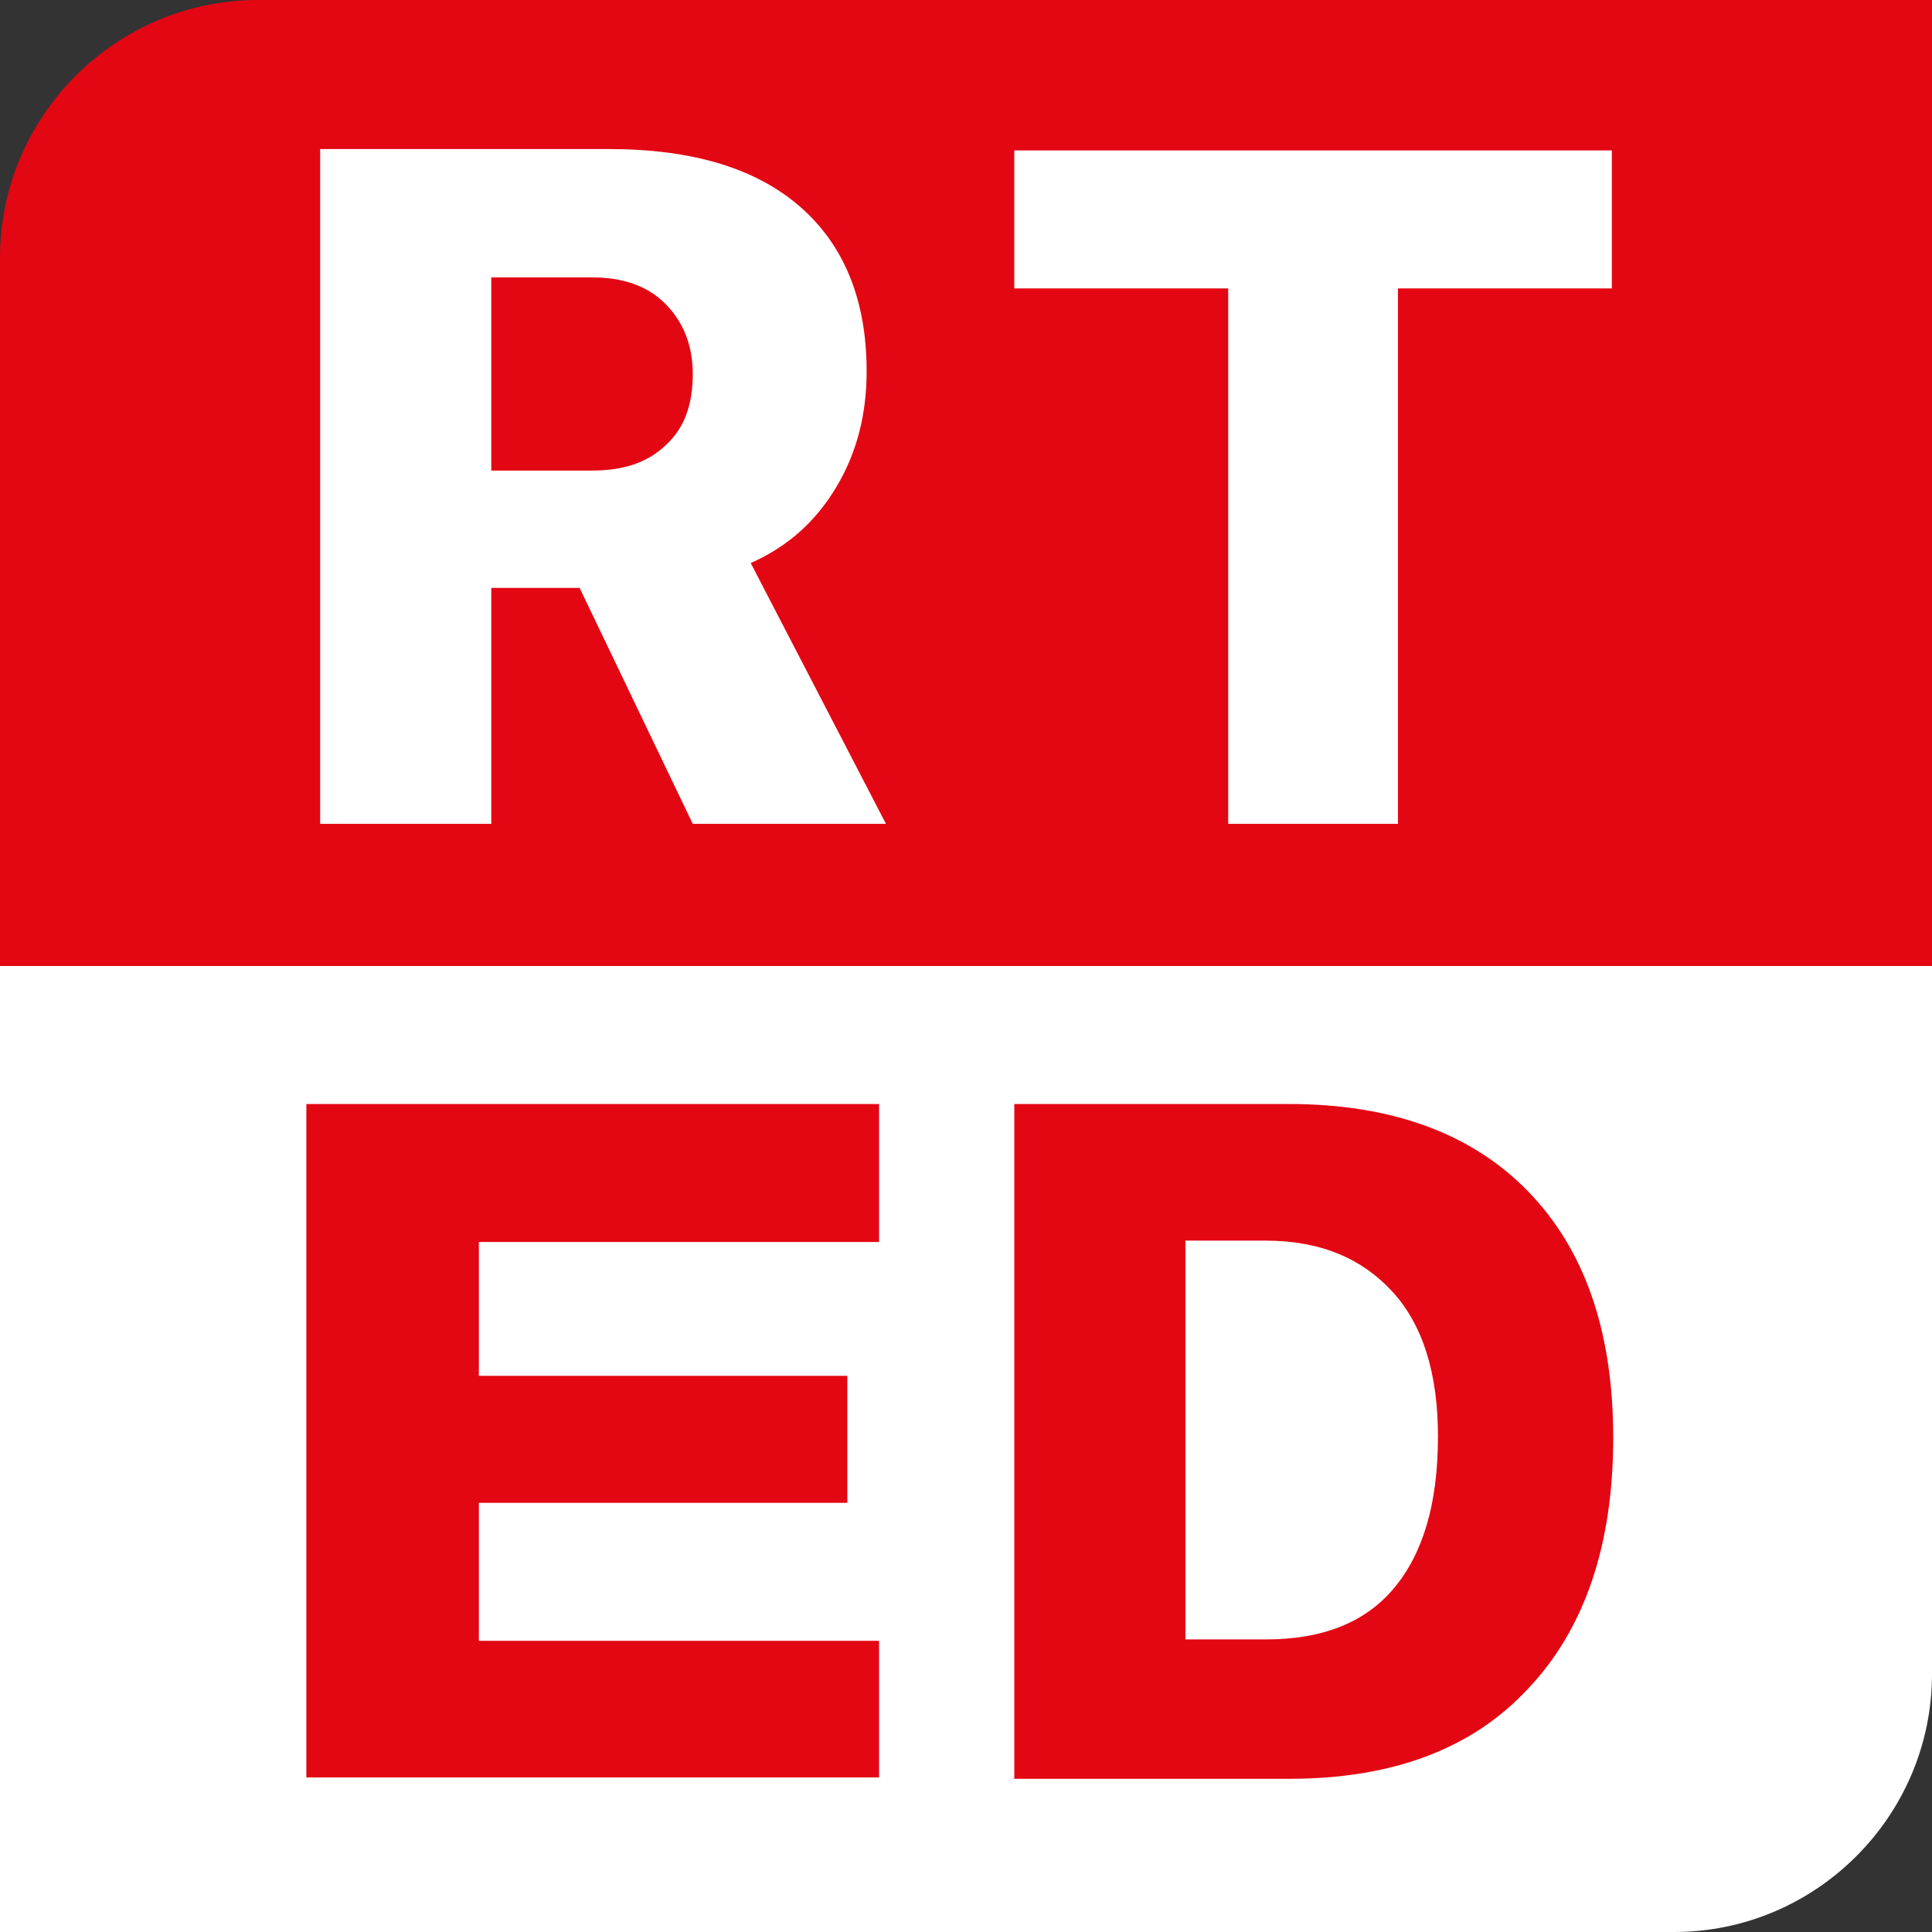 <?xml version="1.0" encoding="utf-8"?>
<!-- Generator: Adobe Illustrator 24.0.1, SVG Export Plug-In . SVG Version: 6.00 Build 0)  -->
<svg version="1.1" id="Слой_1" xmlns="http://www.w3.org/2000/svg" xmlns:xlink="http://www.w3.org/1999/xlink" x="0px" y="0px"
	 viewBox="0 0 140 140" style="enable-background:new 0 0 140 140;" xml:space="preserve">
<rect x="0" y="0" width="140" height="140" fill="#333333" stroke="none"/>
<style type="text/css">
	.st0{fill:#FFFFFF;}
	.st1{fill:#E30713;}
</style>
<g>
	<path class="st0" d="M140,121.3V70H0v70h121.3C131.6,140,140,131.6,140,121.3z"/>
	<path class="st1" d="M18.7,0C8.4,0,0,8.4,0,18.7V70h140V0H18.7z"/>
	<g>
		<path class="st0" d="M35.6,42.6v17.1H23.2V10.8h20.9c6.1,0,10.7,1.4,13.9,4.2c3.2,2.8,4.8,6.8,4.8,11.9c0,3.1-0.7,5.9-2.2,8.4
			c-1.5,2.5-3.5,4.3-6.2,5.5l9.8,18.9h-14L42,42.6H35.6z M35.6,20.2v13.9h7.3c2.3,0,4.1-0.6,5.4-1.9c1.3-1.2,1.9-2.9,1.9-5.1
			c0-2.1-0.7-3.8-2-5.1c-1.3-1.3-3.1-1.9-5.3-1.9H35.6z"/>
		<path class="st0" d="M101.4,59.7H89V20.9H73.5v-10h43.3v10h-15.5V59.7z"/>
	</g>
	<path class="st1" d="M63.7,118.8v10H22.2V80h41.5v10h-29v9.7h26.7v9.2H34.7v10H63.7z"/>
	<path class="st1" d="M73.5,80h19.9c7.4,0,13.2,2.1,17.3,6.3c4.1,4.2,6.2,10.1,6.2,17.9c0,7.8-2.1,13.9-6.2,18.2
		c-4.1,4.4-9.9,6.5-17.3,6.5H73.5V80z M85.9,90v28.8h5.8c4.1,0,7.2-1.2,9.3-3.7c2.1-2.5,3.2-6.1,3.2-11c0-4.6-1.1-8.1-3.3-10.5
		c-2.2-2.4-5.2-3.7-9.2-3.7H85.9z"/>
</g>
</svg>
